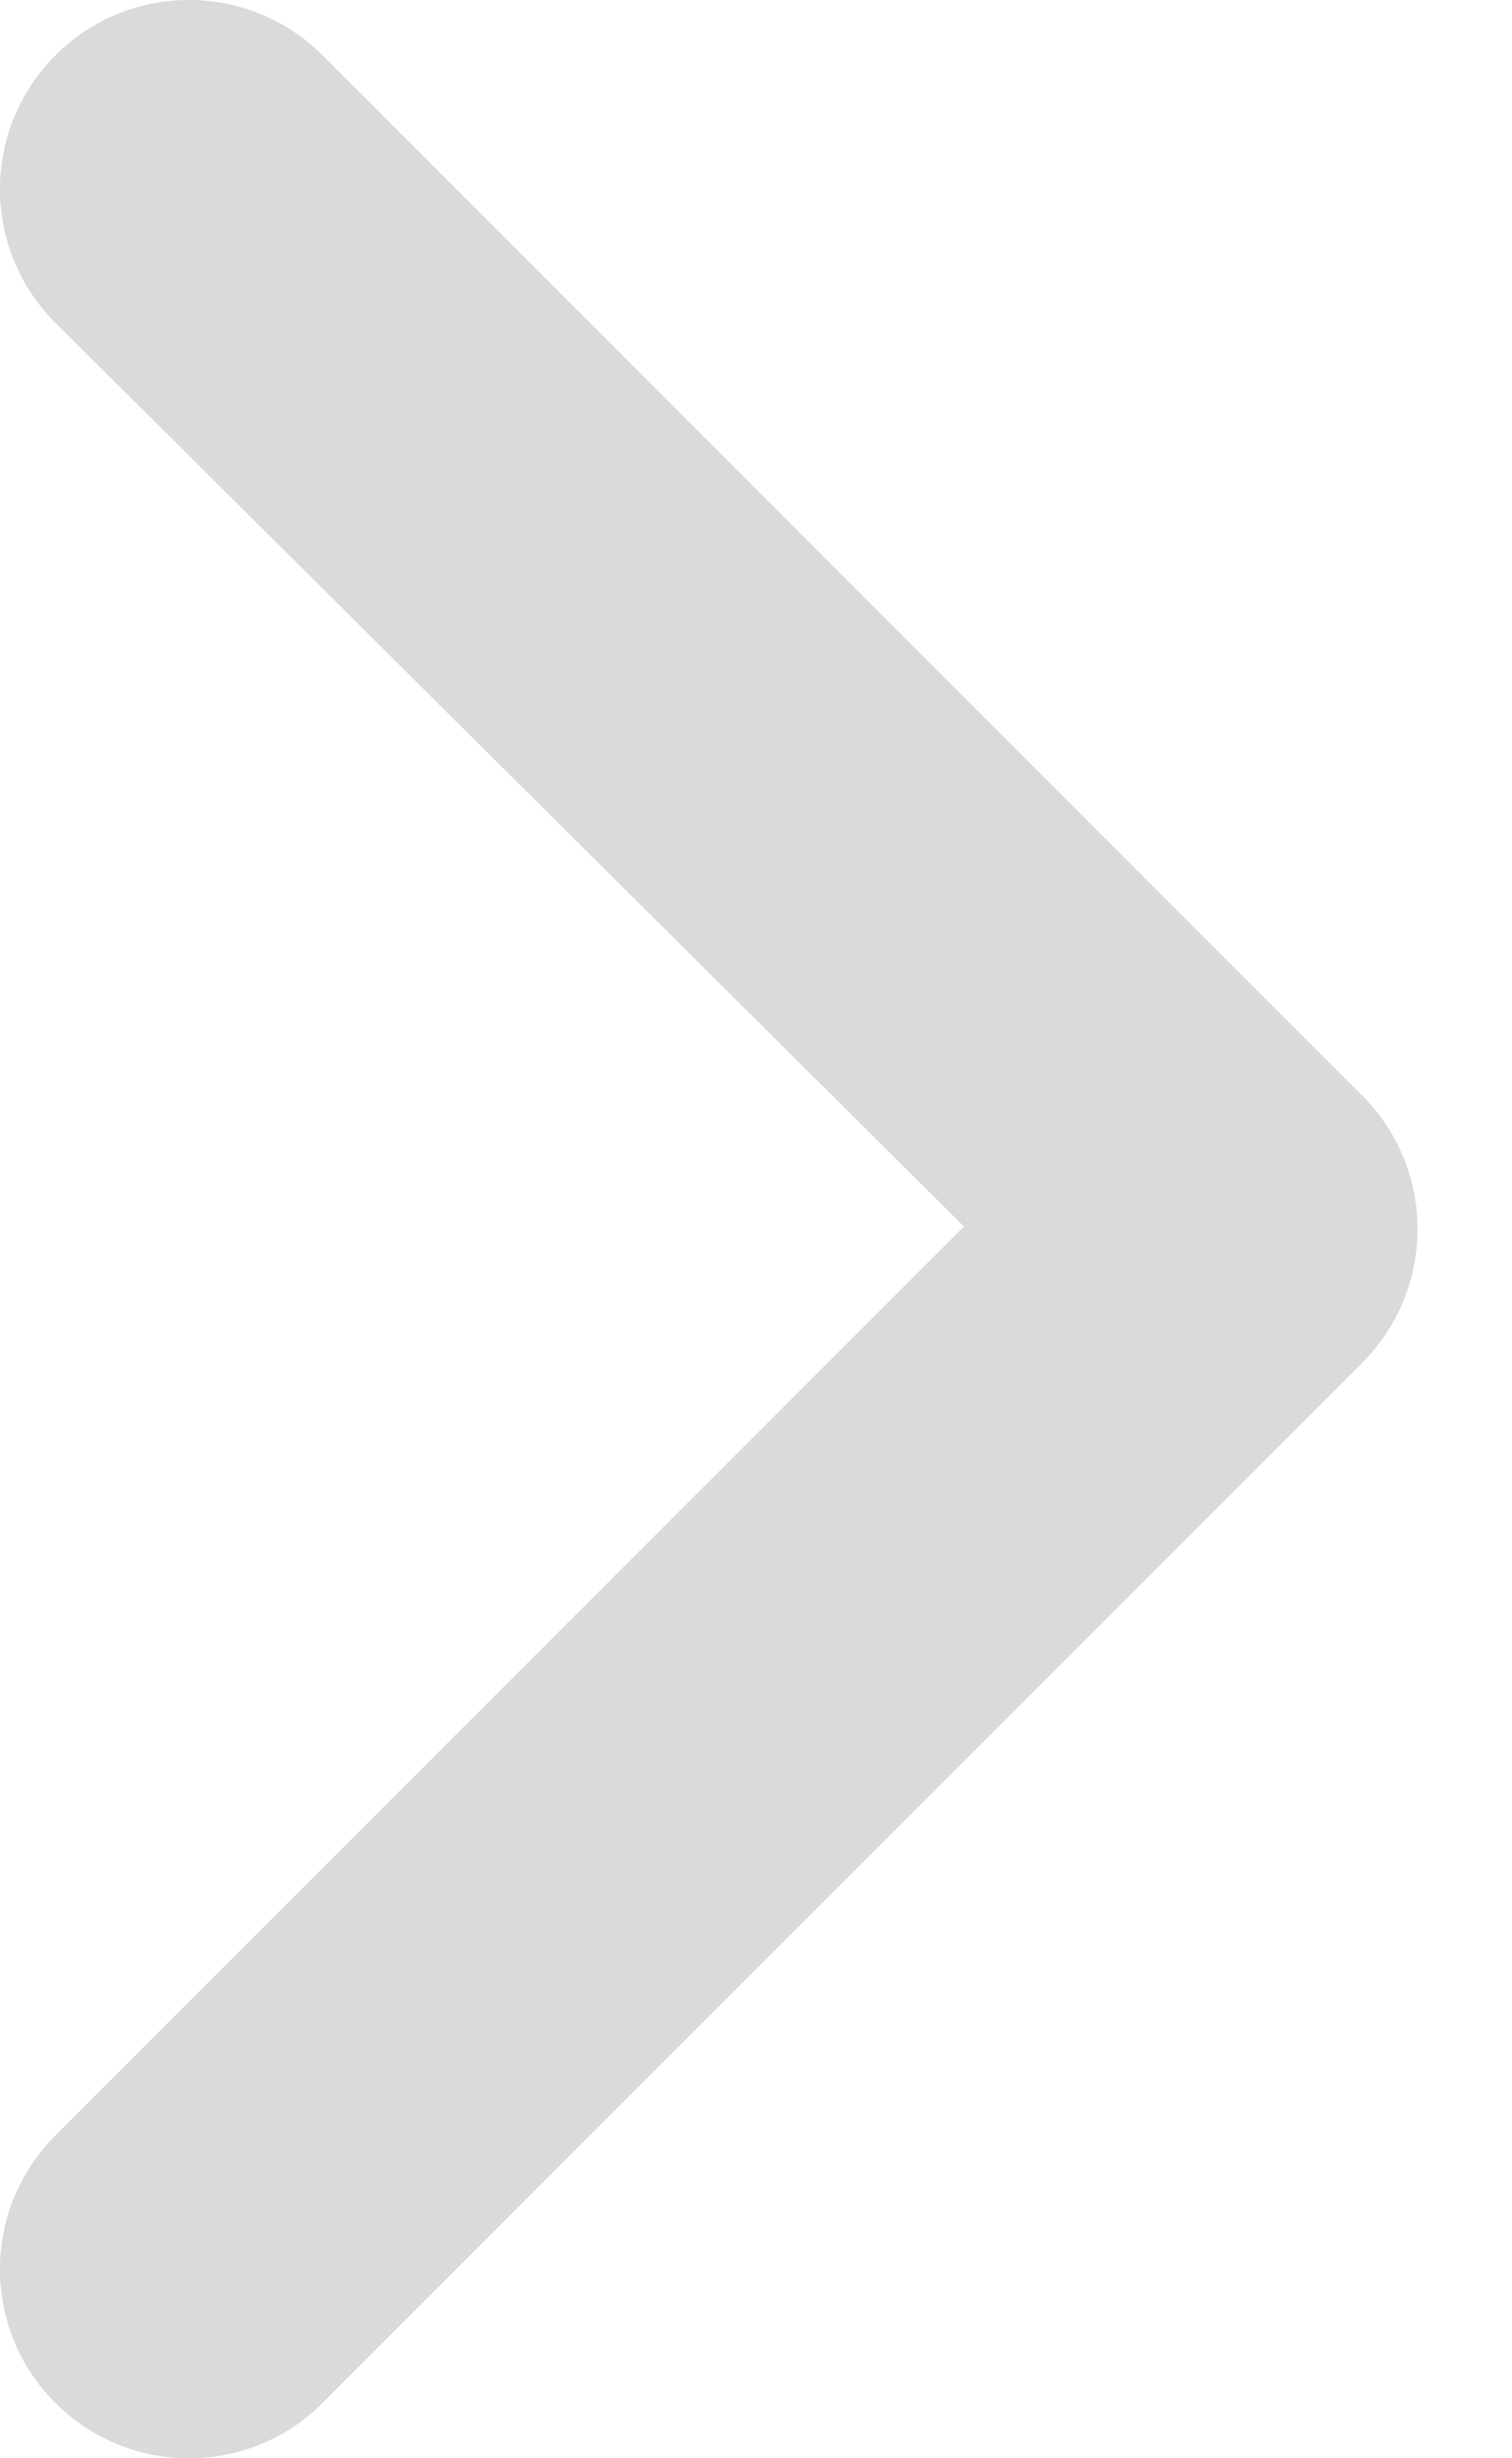 <svg xmlns="http://www.w3.org/2000/svg" width="8" height="13"><path fill="#DADADA" fill-rule="evenodd" d="M5.1 6.486l-4.807 4.807c-0.391 0.391 -0.391 1.024 0 1.414c0.391 0.391 1.024 0.391 1.414 0l5.5 -5.5c0.391 -0.391 0.391 -1.024 0 -1.414l-5.5 -5.5c-0.391 -0.391 -1.024 -0.391 -1.414 0c-0.391 0.391 -0.391 1.024 0 1.414l4.807 4.779z"/></svg>